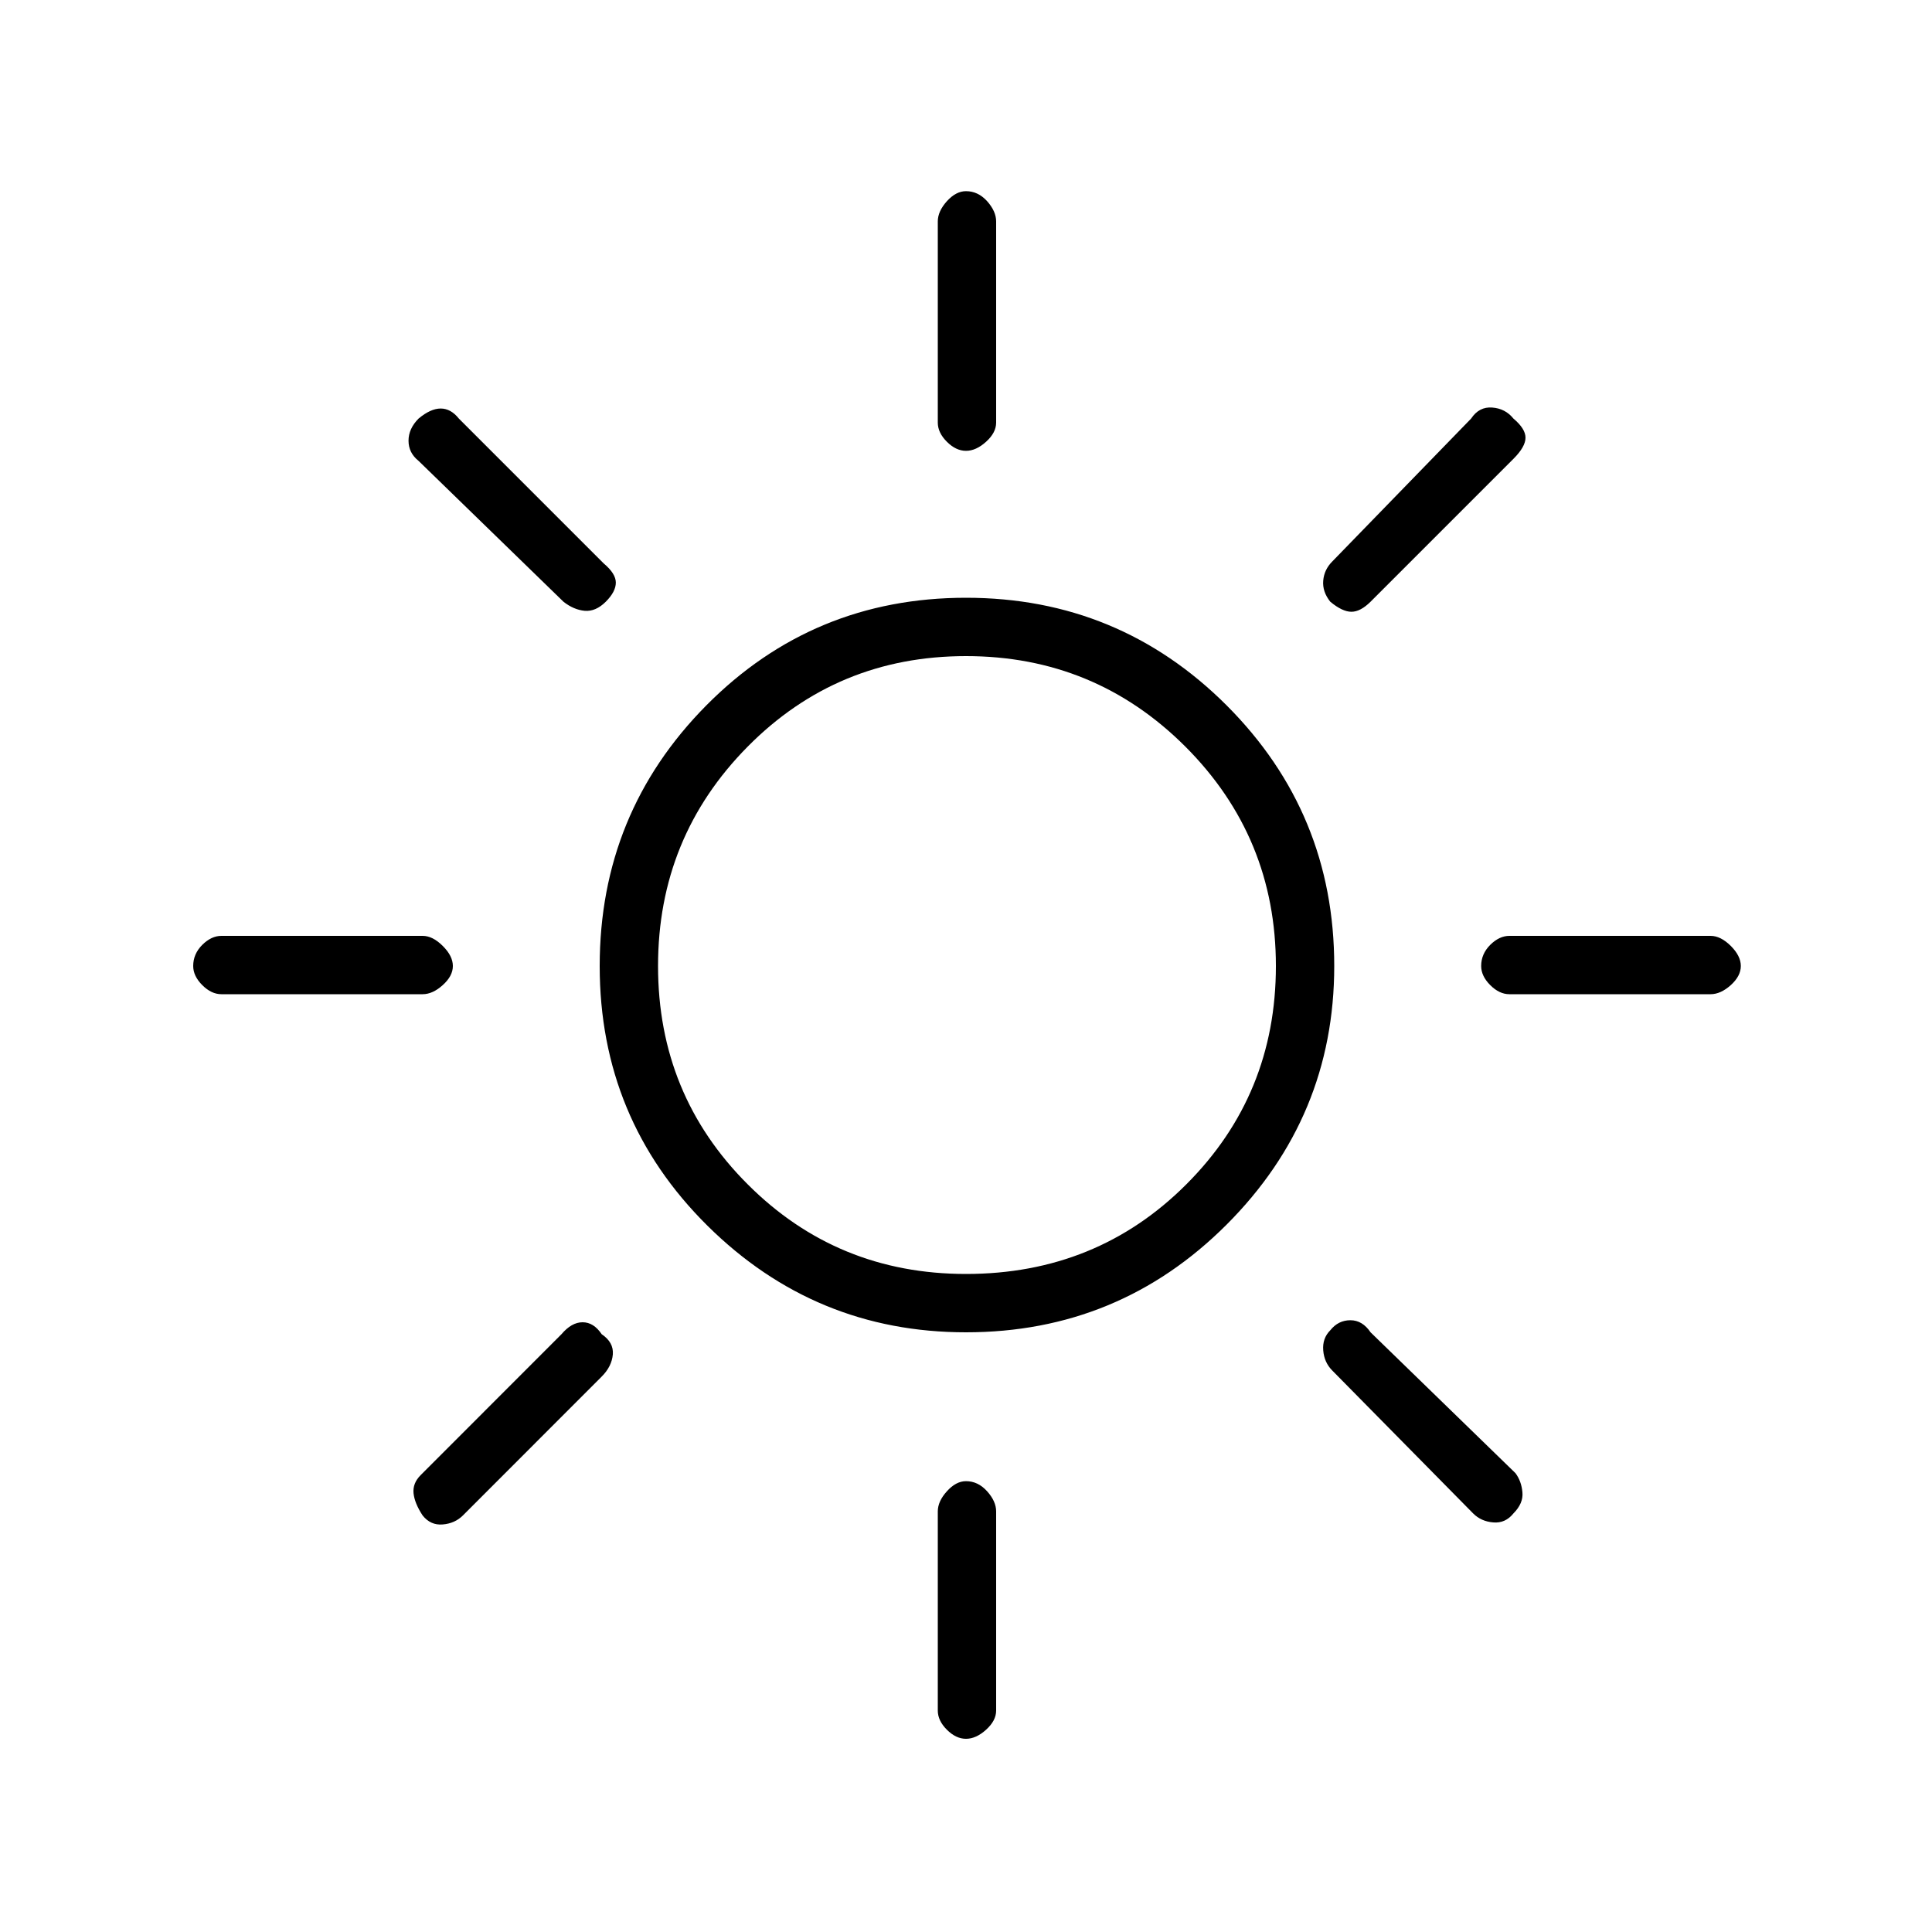 <svg xmlns="http://www.w3.org/2000/svg" height="20" width="20"><path d="M10 4.667q-.104 0-.198-.094-.094-.094-.094-.198V2.292q0-.104.094-.209.094-.104.198-.104.125 0 .219.104.093.105.093.209v2.083q0 .104-.104.198-.104.094-.208.094Zm3.771 1.562q-.083-.104-.073-.219.01-.114.094-.198l1.437-1.479q.083-.125.219-.114.135.01.219.114.125.105.125.198 0 .094-.125.219l-1.479 1.479q-.105.104-.198.104-.094 0-.219-.104Zm1.854 4.063q-.104 0-.198-.094-.094-.094-.094-.198 0-.125.094-.219.094-.093.198-.093h2.083q.104 0 .209.104.104.104.104.208t-.104.198q-.105.094-.209.094ZM10 18q-.104 0-.198-.094-.094-.094-.094-.198v-2.062q0-.104.094-.208.094-.105.198-.105.125 0 .219.105.093.104.093.208v2.062q0 .104-.104.198Q10.104 18 10 18ZM5.833 6.229l-1.5-1.458q-.104-.083-.104-.209 0-.124.104-.229.125-.104.229-.104.105 0 .188.104l1.5 1.5q.125.105.125.198 0 .094-.104.198-.104.104-.219.094-.114-.011-.219-.094Zm9.417 9.438-1.458-1.479q-.084-.084-.094-.209-.01-.125.073-.208.083-.104.208-.104.125 0 .209.125l1.5 1.458q.062.083.072.198.011.114-.093.219-.084.104-.209.093-.125-.01-.208-.093ZM2.292 10.292q-.104 0-.198-.094Q2 10.104 2 10q0-.125.094-.219.094-.093.198-.093h2.083q.104 0 .208.104.105.104.105.208t-.105.198q-.104.094-.208.094Zm2.083 5.396q-.083-.126-.094-.23-.01-.104.073-.187l1.458-1.459q.105-.124.219-.124.115 0 .198.124.125.084.115.209-.011.125-.115.229l-1.437 1.438q-.084.083-.209.093-.125.011-.208-.093ZM10 13.792q-1.562 0-2.677-1.104Q6.208 11.583 6.208 10q0-1.583 1.104-2.698Q8.417 6.188 10 6.188q1.583 0 2.698 1.114Q13.812 8.417 13.812 10q0 1.562-1.114 2.677-1.115 1.115-2.698 1.115Zm0-.604q1.354 0 2.281-.928.927-.927.927-2.26 0-1.333-.937-2.271-.938-.937-2.271-.937t-2.26.937q-.928.938-.928 2.271t.928 2.26q.927.928 2.26.928Z"/></svg>